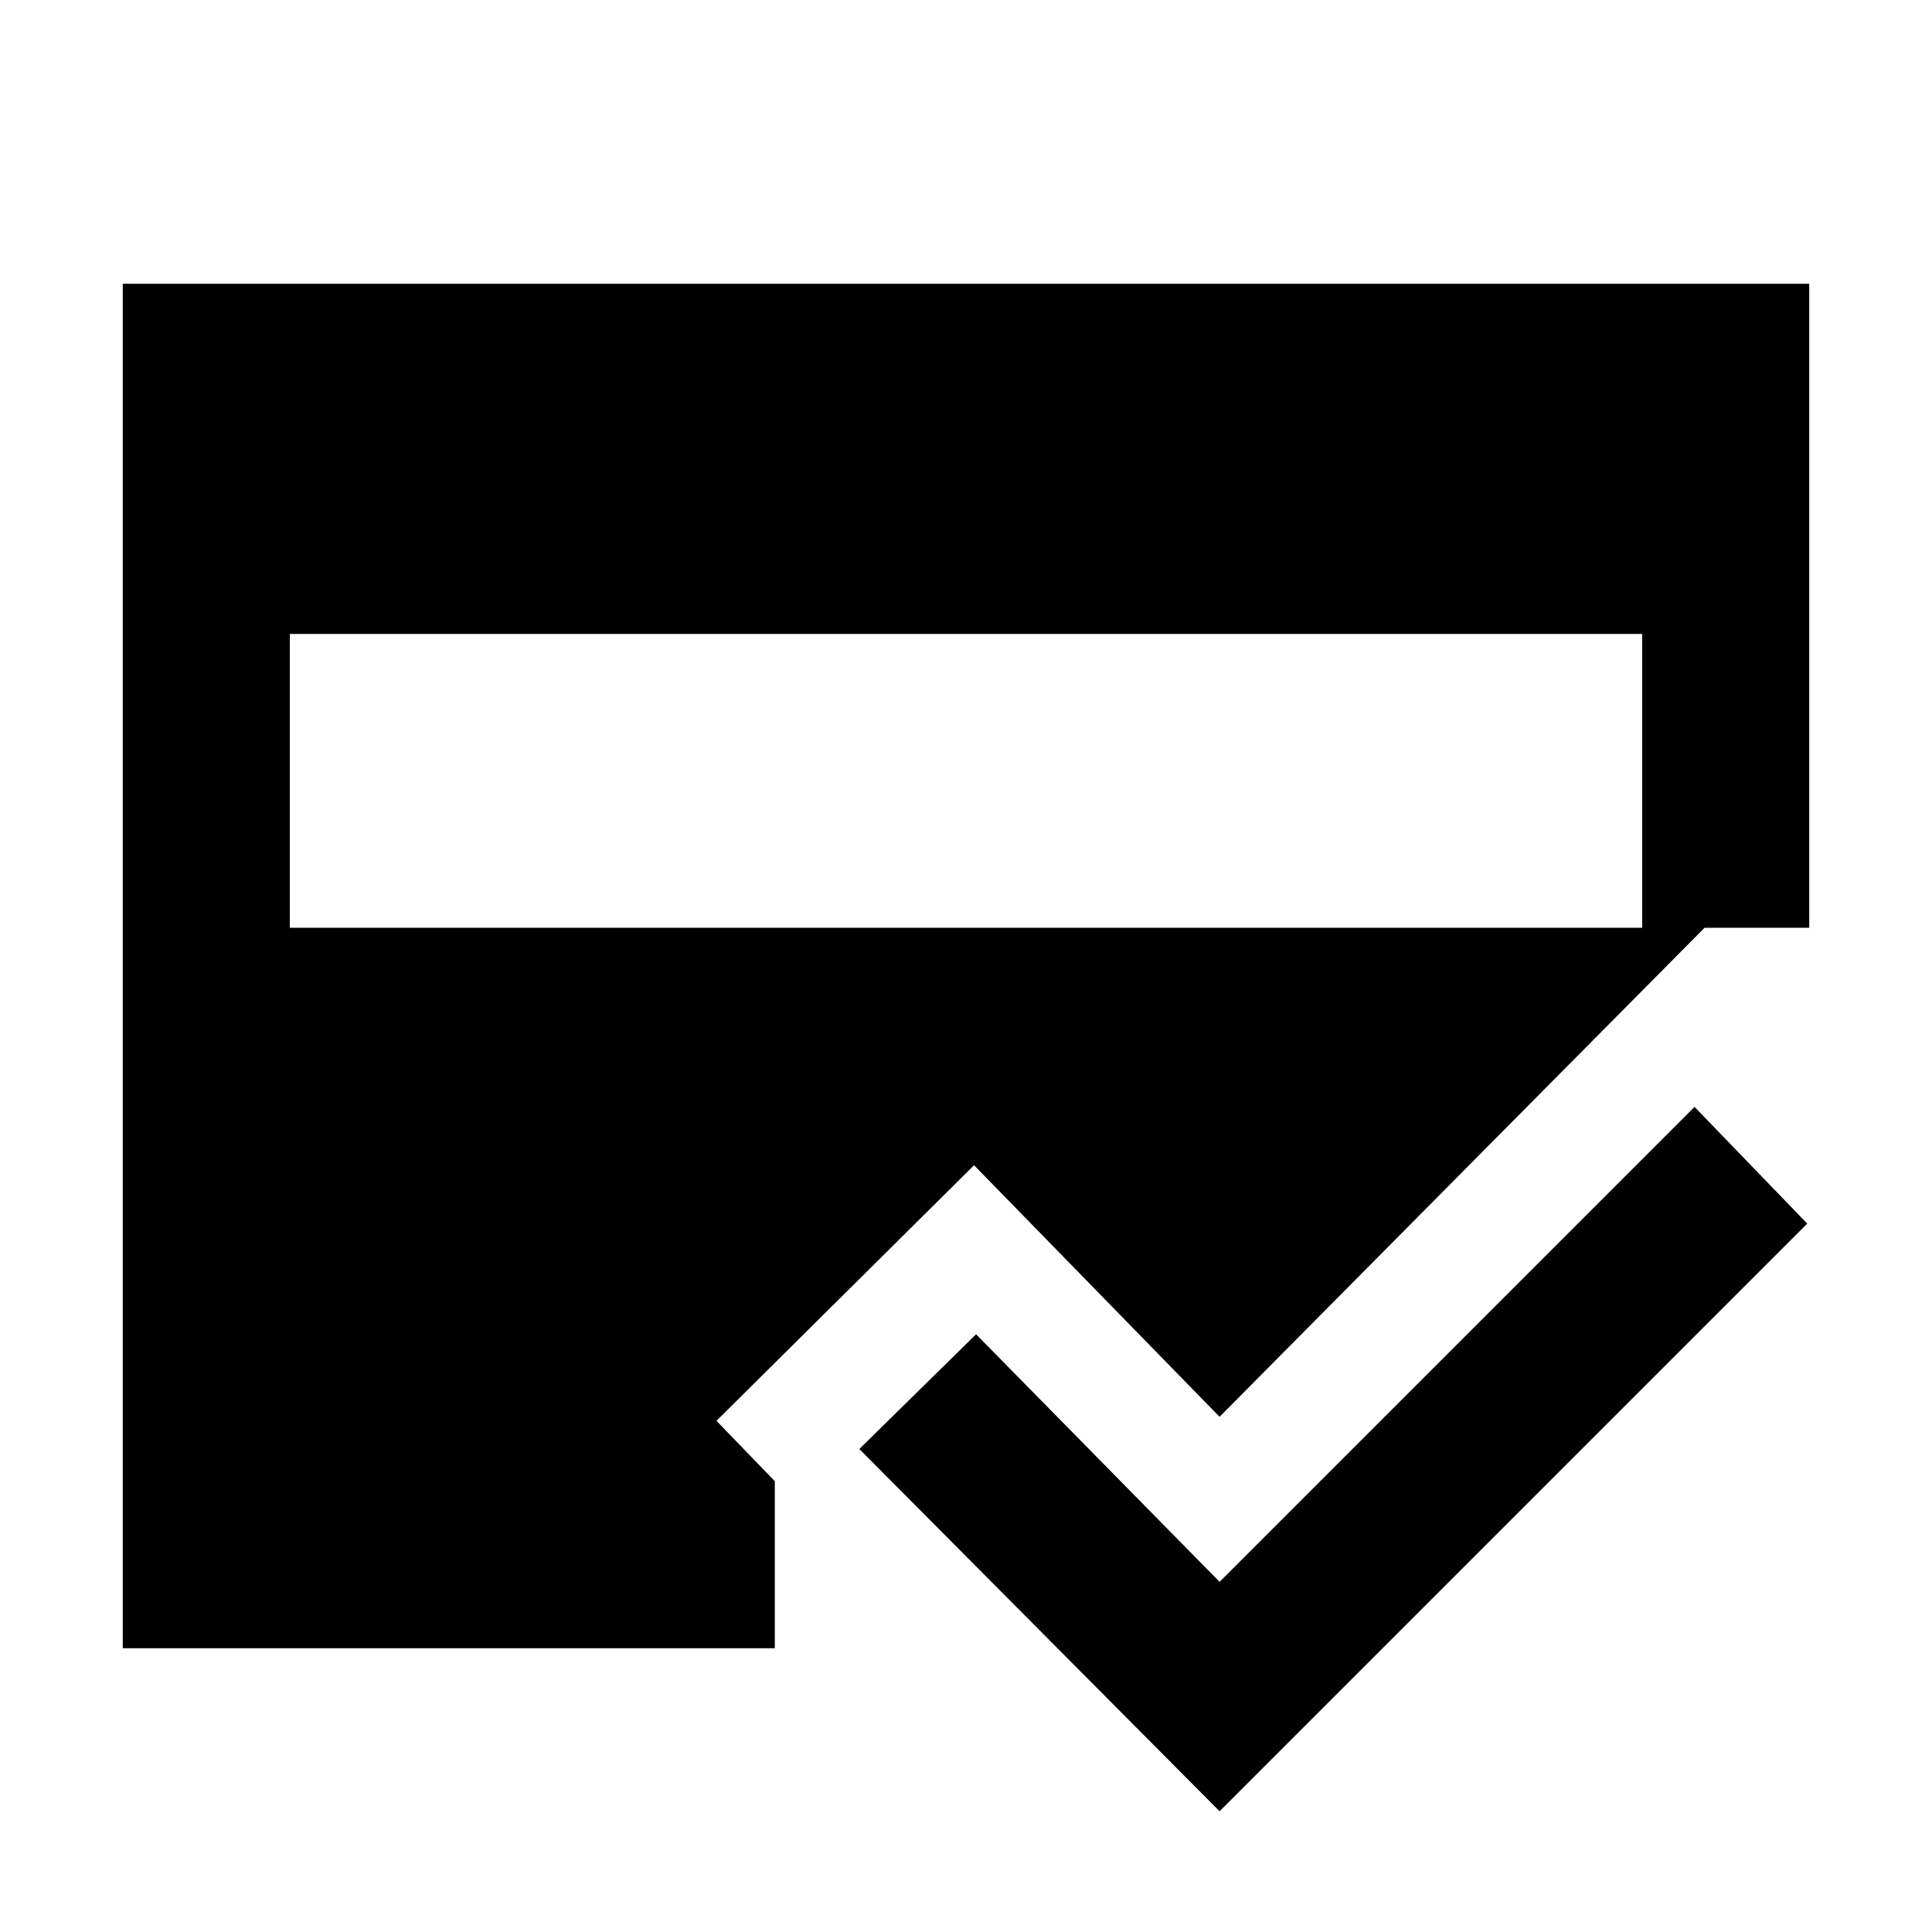 <svg xmlns="http://www.w3.org/2000/svg" height="48" width="48"><path d="m30.3 45-8.95-9 2.9-2.85 6.05 6.15 11.8-11.8 2.8 2.9ZM7.2 23.05h33.6v-7.3H7.2Zm-4.15 17.9V7.05h41.9v16h-2.6L30.3 35.2l-6.1-6.25-6.4 6.35 1.45 1.5v4.15Z"/></svg>